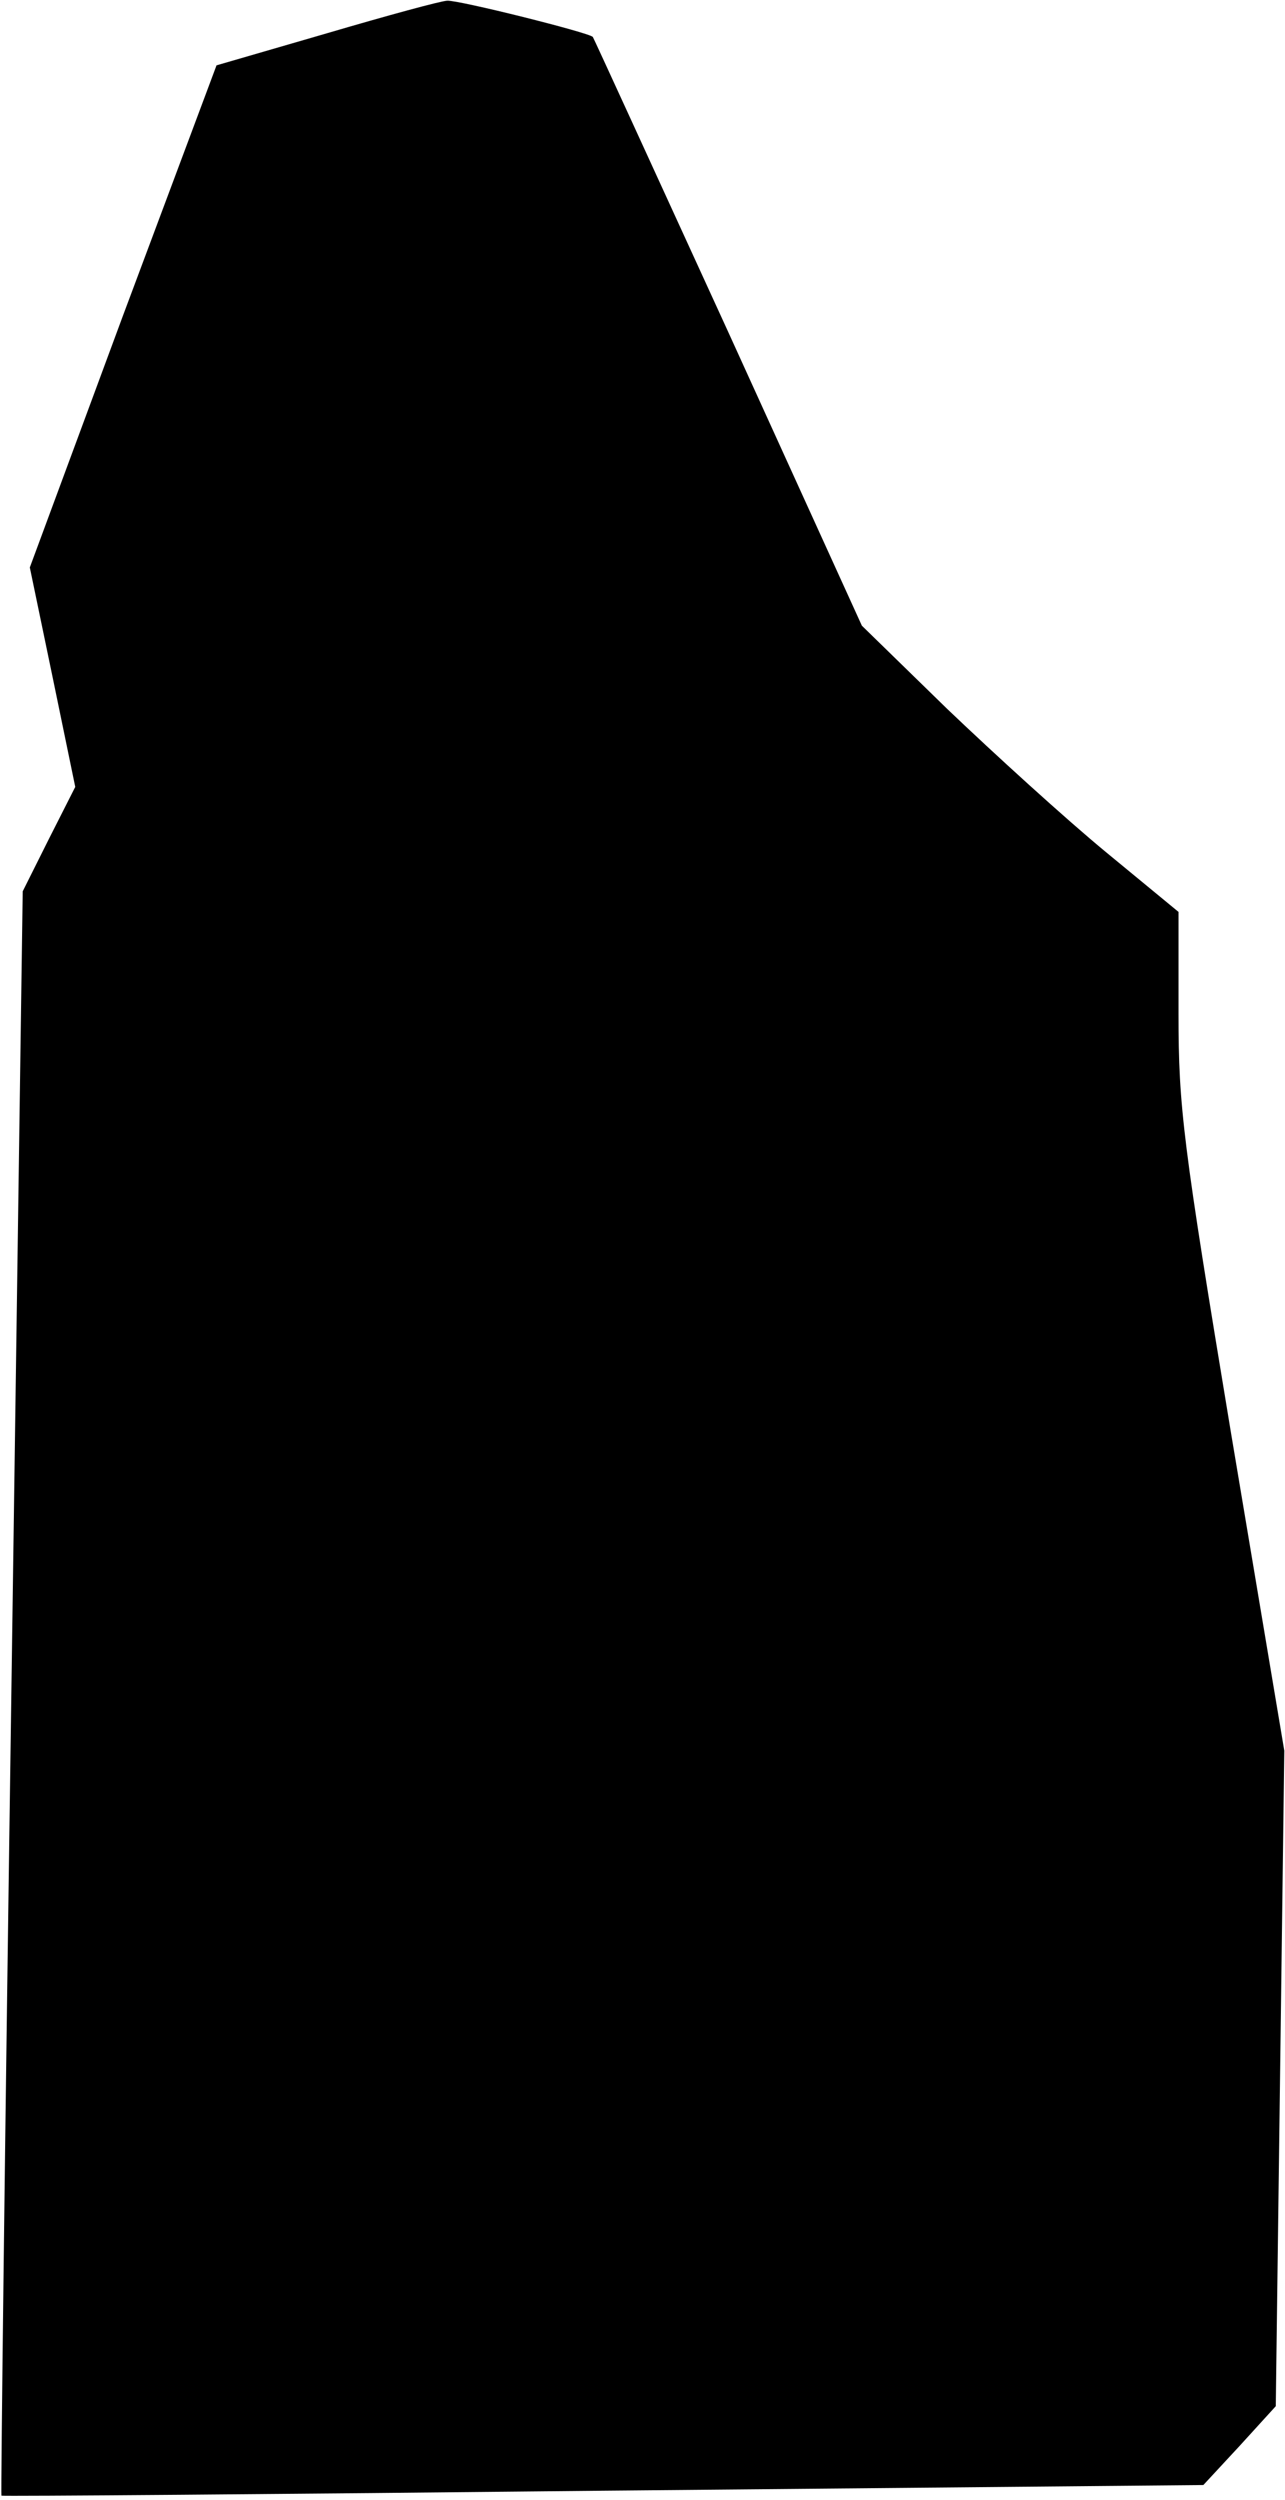 <?xml version="1.0" standalone="no"?>
<!DOCTYPE svg PUBLIC "-//W3C//DTD SVG 20010904//EN"
 "http://www.w3.org/TR/2001/REC-SVG-20010904/DTD/svg10.dtd">
<svg version="1.0" xmlns="http://www.w3.org/2000/svg"
 width="181pt" height="352pt" viewBox="0 0 181 352"
 preserveAspectRatio="xMidYMid meet">
<g transform="translate(0,352) scale(0.1,-0.1)"
fill="#000000" stroke="none">
<path fill="#000000" stroke="none" d="M460 3473 l-155 -45 -132 -353 -131
-354 32 -154 32 -155 -37 -73 -37 -74 -16 -1129 c-9 -621 -15 -1129 -14 -1130
2 -1 383 2 848 7 l845 8 51 55 51 56 6 461 6 462 -75 447 c-68 410 -74 459
-74 590 l0 144 -102 84 c-57 47 -157 138 -224 202 l-120 117 -188 413 c-104
227 -190 415 -191 416 -5 6 -189 52 -205 51 -8 0 -85 -21 -170 -46z"/>
</g>
</svg>
